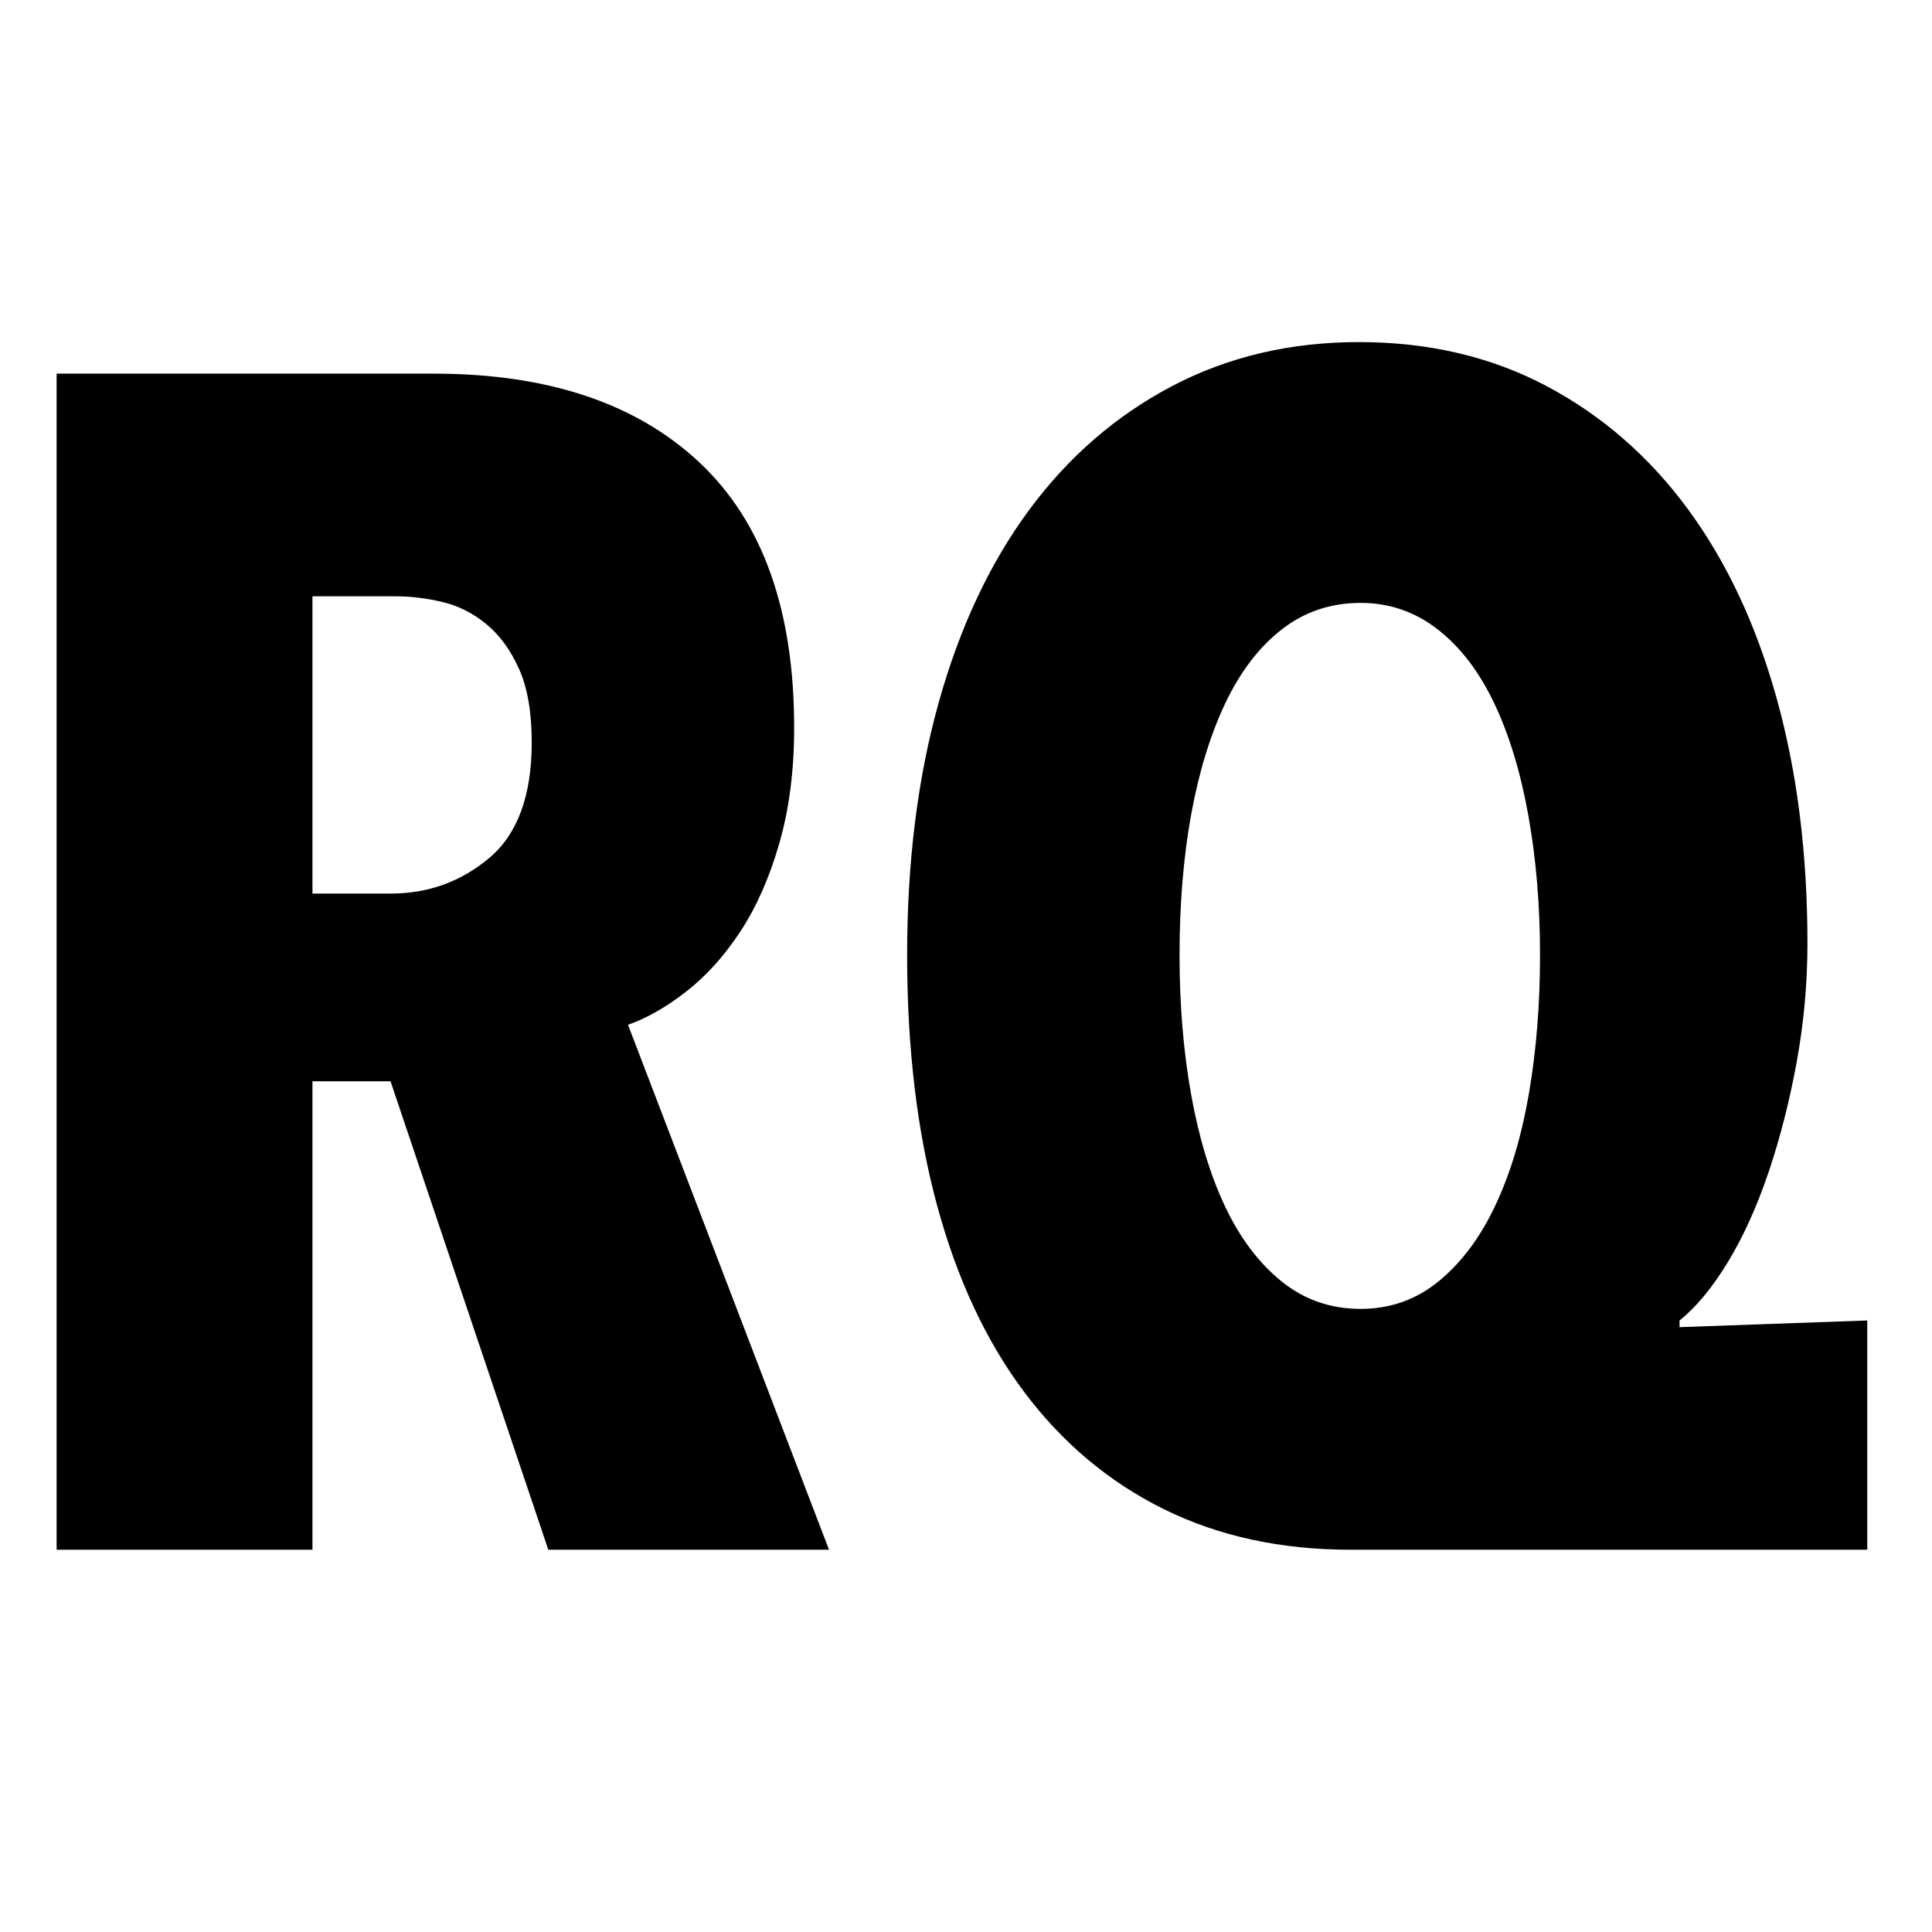 <svg xmlns="http://www.w3.org/2000/svg" xmlns:xlink="http://www.w3.org/1999/xlink" width="500" zoomAndPan="magnify" viewBox="0 0 375 375" height="500" preserveAspectRatio="xMidYMid meet" version="1.0"><defs><g/></defs><g fill="#000000" fill-opacity="1"><g transform="translate(-9.323, 300.803)"><g><path d="M 115.75 0 L 85.125 -90.922 L 69.969 -90.922 L 69.969 0 L 20.312 0 L 20.312 -228.281 L 93.5 -228.281 C 115.645 -228.281 132.844 -222.531 145.094 -211.031 C 157.344 -199.531 163.469 -182.383 163.469 -159.594 C 163.469 -151.219 162.5 -143.695 160.562 -137.031 C 158.633 -130.363 156.109 -124.664 152.984 -119.938 C 149.867 -115.207 146.375 -111.336 142.5 -108.328 C 138.633 -105.316 134.875 -103.172 131.219 -101.891 L 170.234 0 Z M 112.531 -156.703 C 112.531 -162.504 111.723 -167.227 110.109 -170.875 C 108.492 -174.531 106.395 -177.43 103.812 -179.578 C 101.238 -181.734 98.391 -183.188 95.266 -183.938 C 92.148 -184.688 89.094 -185.062 86.094 -185.062 L 69.969 -185.062 L 69.969 -127.359 L 85.125 -127.359 C 92.426 -127.359 98.816 -129.664 104.297 -134.281 C 109.785 -138.906 112.531 -146.379 112.531 -156.703 Z M 112.531 -156.703 "/></g></g></g><g fill="#000000" fill-opacity="1"><g transform="translate(165.105, 300.803)"><g><path d="M 97.047 0 C 83.504 0 71.41 -2.629 60.766 -7.891 C 50.129 -13.16 41.102 -20.738 33.688 -30.625 C 26.27 -40.52 20.629 -52.613 16.766 -66.906 C 12.898 -81.195 10.969 -97.367 10.969 -115.422 C 10.969 -133.484 13.008 -149.82 17.094 -164.438 C 21.176 -179.051 27.031 -191.516 34.656 -201.828 C 42.289 -212.148 51.535 -220.16 62.391 -225.859 C 73.242 -231.555 85.332 -234.406 98.656 -234.406 C 112.195 -234.406 124.344 -231.555 135.094 -225.859 C 145.844 -220.16 154.977 -212.207 162.5 -202 C 170.02 -191.789 175.77 -179.535 179.75 -165.234 C 183.727 -150.941 185.719 -135.094 185.719 -117.688 C 185.719 -109.945 185.02 -102.258 183.625 -94.625 C 182.227 -87 180.398 -79.852 178.141 -73.188 C 175.879 -66.52 173.242 -60.711 170.234 -55.766 C 167.223 -50.828 164.109 -47.07 160.891 -44.5 L 160.891 -43.203 L 197.328 -44.5 L 197.328 0 Z M 133.812 -115.422 C 133.812 -125.098 133.055 -134.125 131.547 -142.5 C 130.047 -150.883 127.844 -158.141 124.938 -164.266 C 122.031 -170.398 118.375 -175.188 113.969 -178.625 C 109.562 -182.062 104.566 -183.781 98.984 -183.781 C 93.18 -183.781 88.078 -182.062 83.672 -178.625 C 79.266 -175.188 75.609 -170.398 72.703 -164.266 C 69.805 -158.141 67.602 -150.941 66.094 -142.672 C 64.594 -134.398 63.844 -125.316 63.844 -115.422 C 63.844 -105.754 64.594 -96.727 66.094 -88.344 C 67.602 -79.957 69.805 -72.703 72.703 -66.578 C 75.609 -60.453 79.266 -55.613 83.672 -52.062 C 88.078 -48.52 93.18 -46.75 98.984 -46.75 C 104.785 -46.75 109.891 -48.578 114.297 -52.234 C 118.703 -55.891 122.352 -60.832 125.25 -67.062 C 128.156 -73.289 130.305 -80.539 131.703 -88.812 C 133.109 -97.094 133.812 -105.961 133.812 -115.422 Z M 133.812 -115.422 "/></g></g></g></svg>
